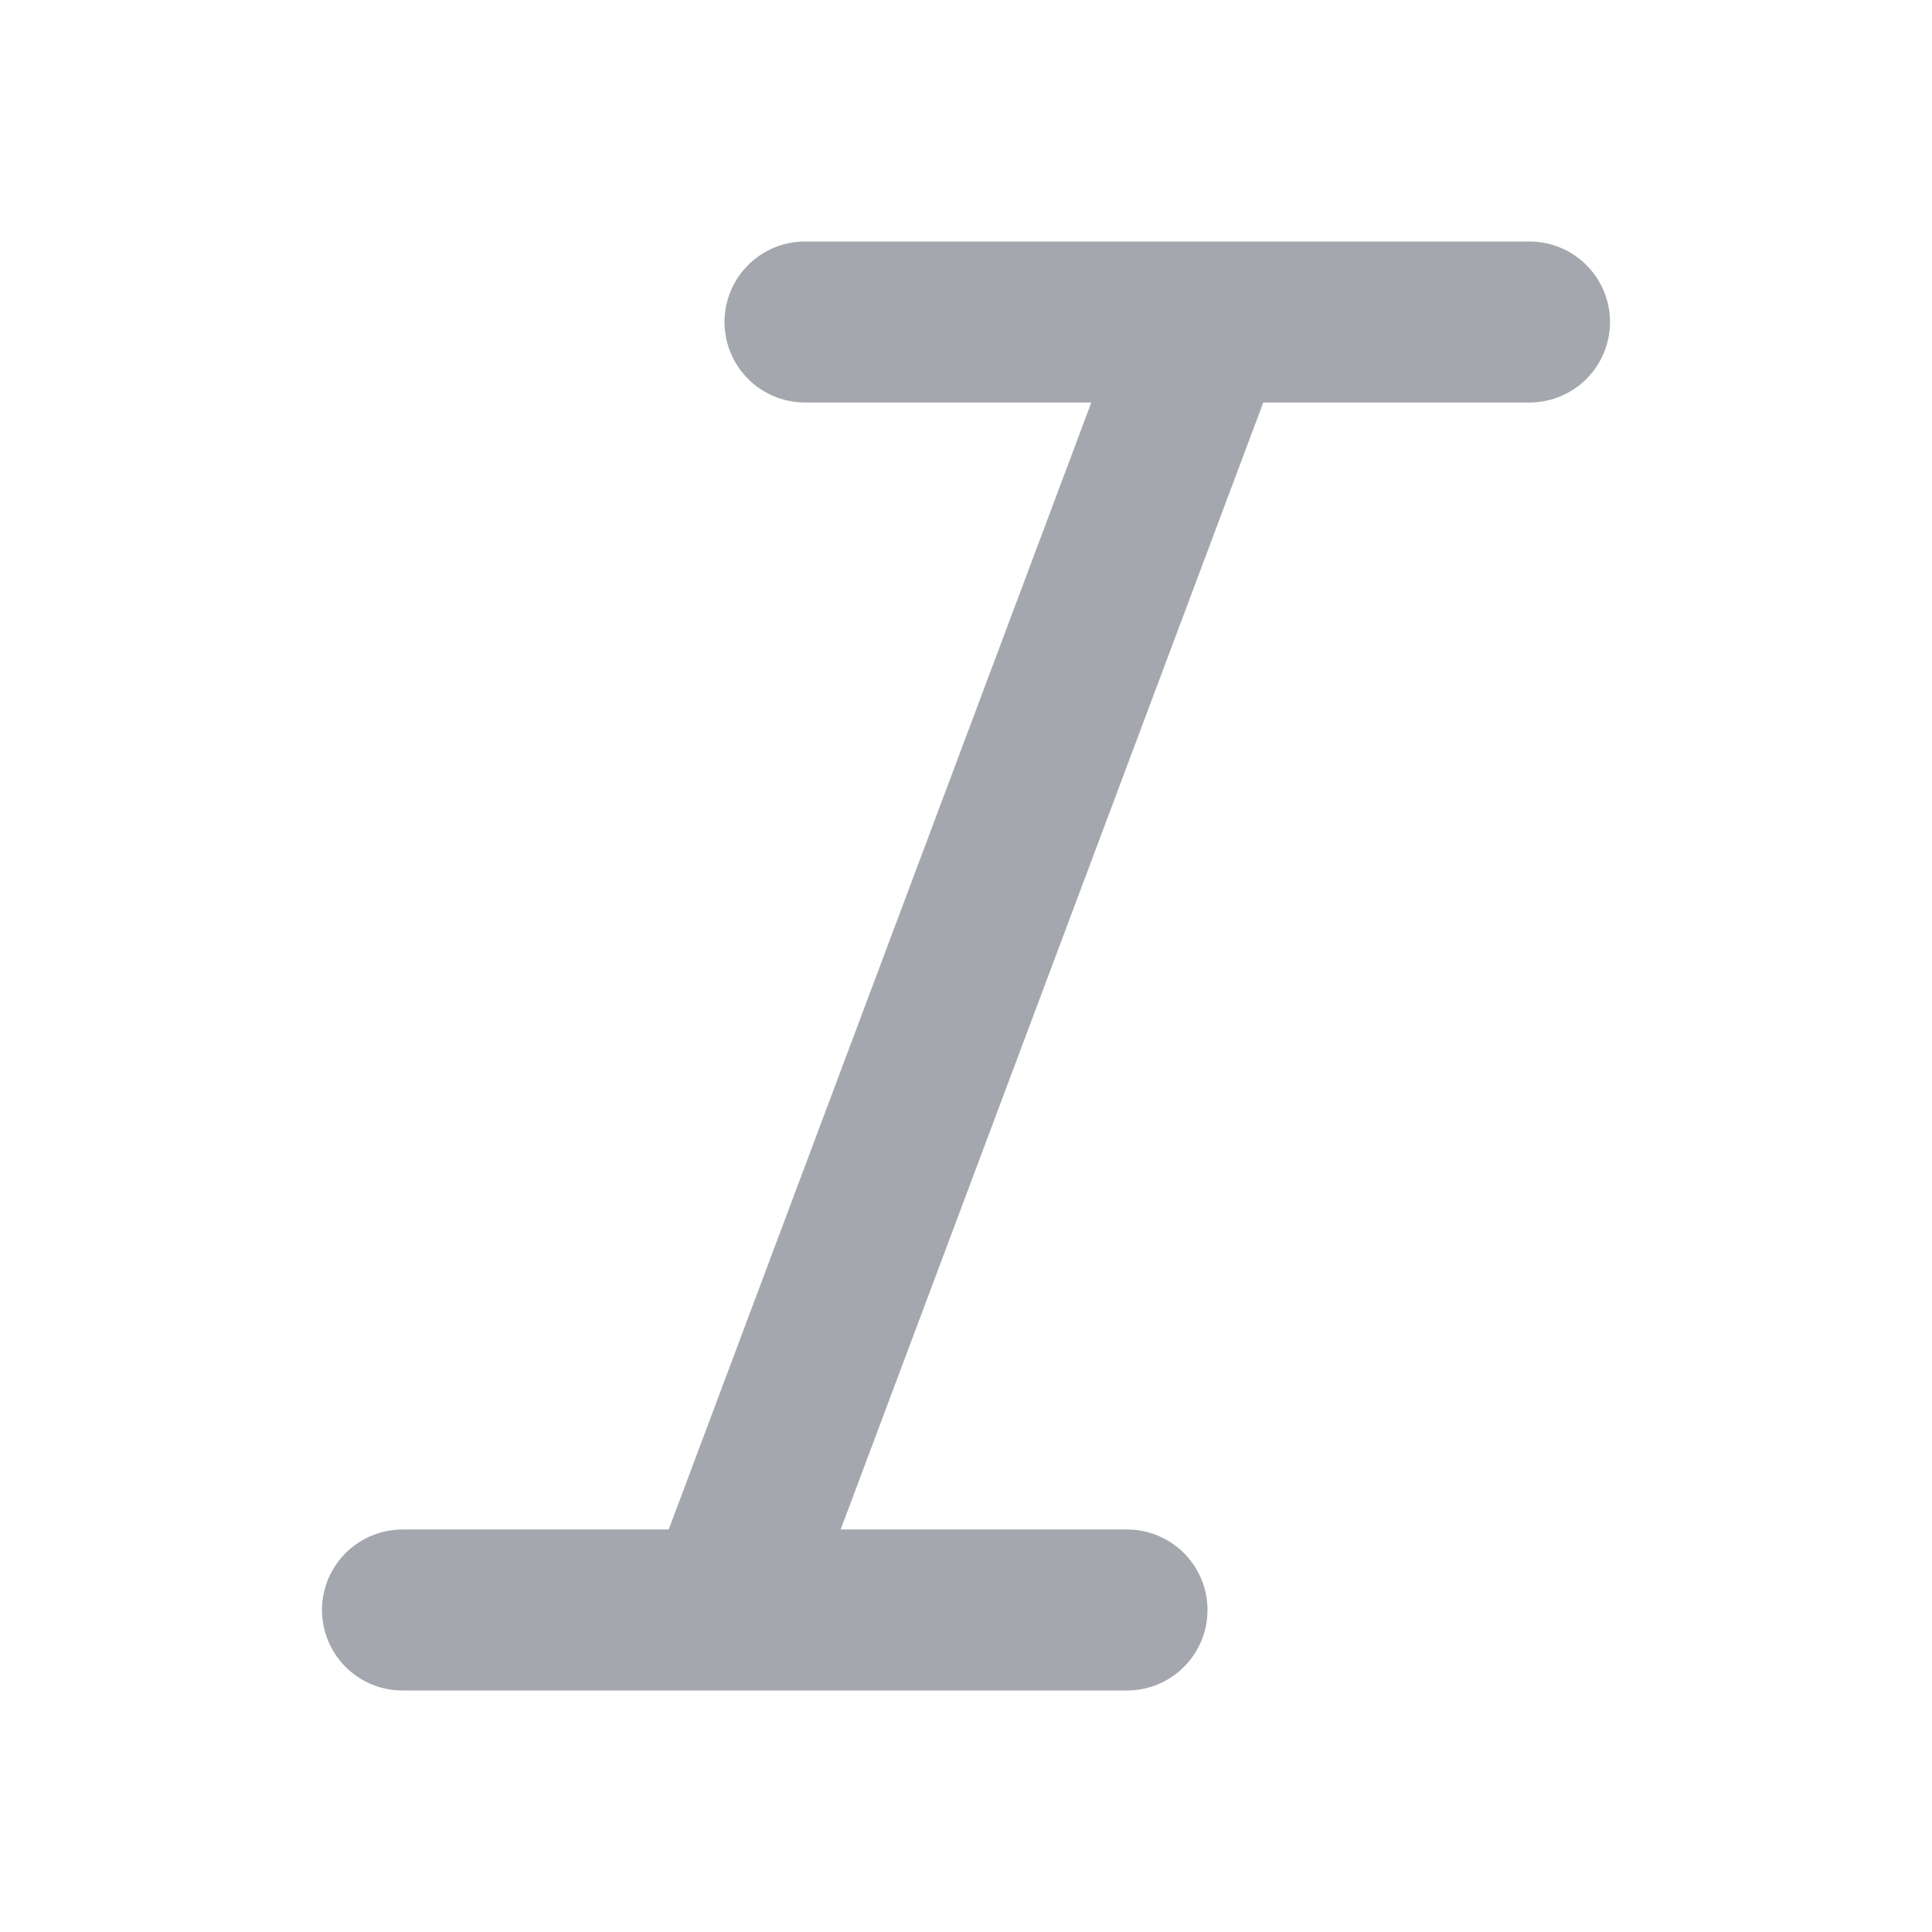 <svg width="24" height="24" viewBox="0 0 24 24" fill="none" xmlns="http://www.w3.org/2000/svg">
<path d="M19 4H10M14 20H5M15 4L9 20" stroke="#A4A7AE" stroke-width="2" stroke-linecap="round" stroke-linejoin="round"/>
</svg>
